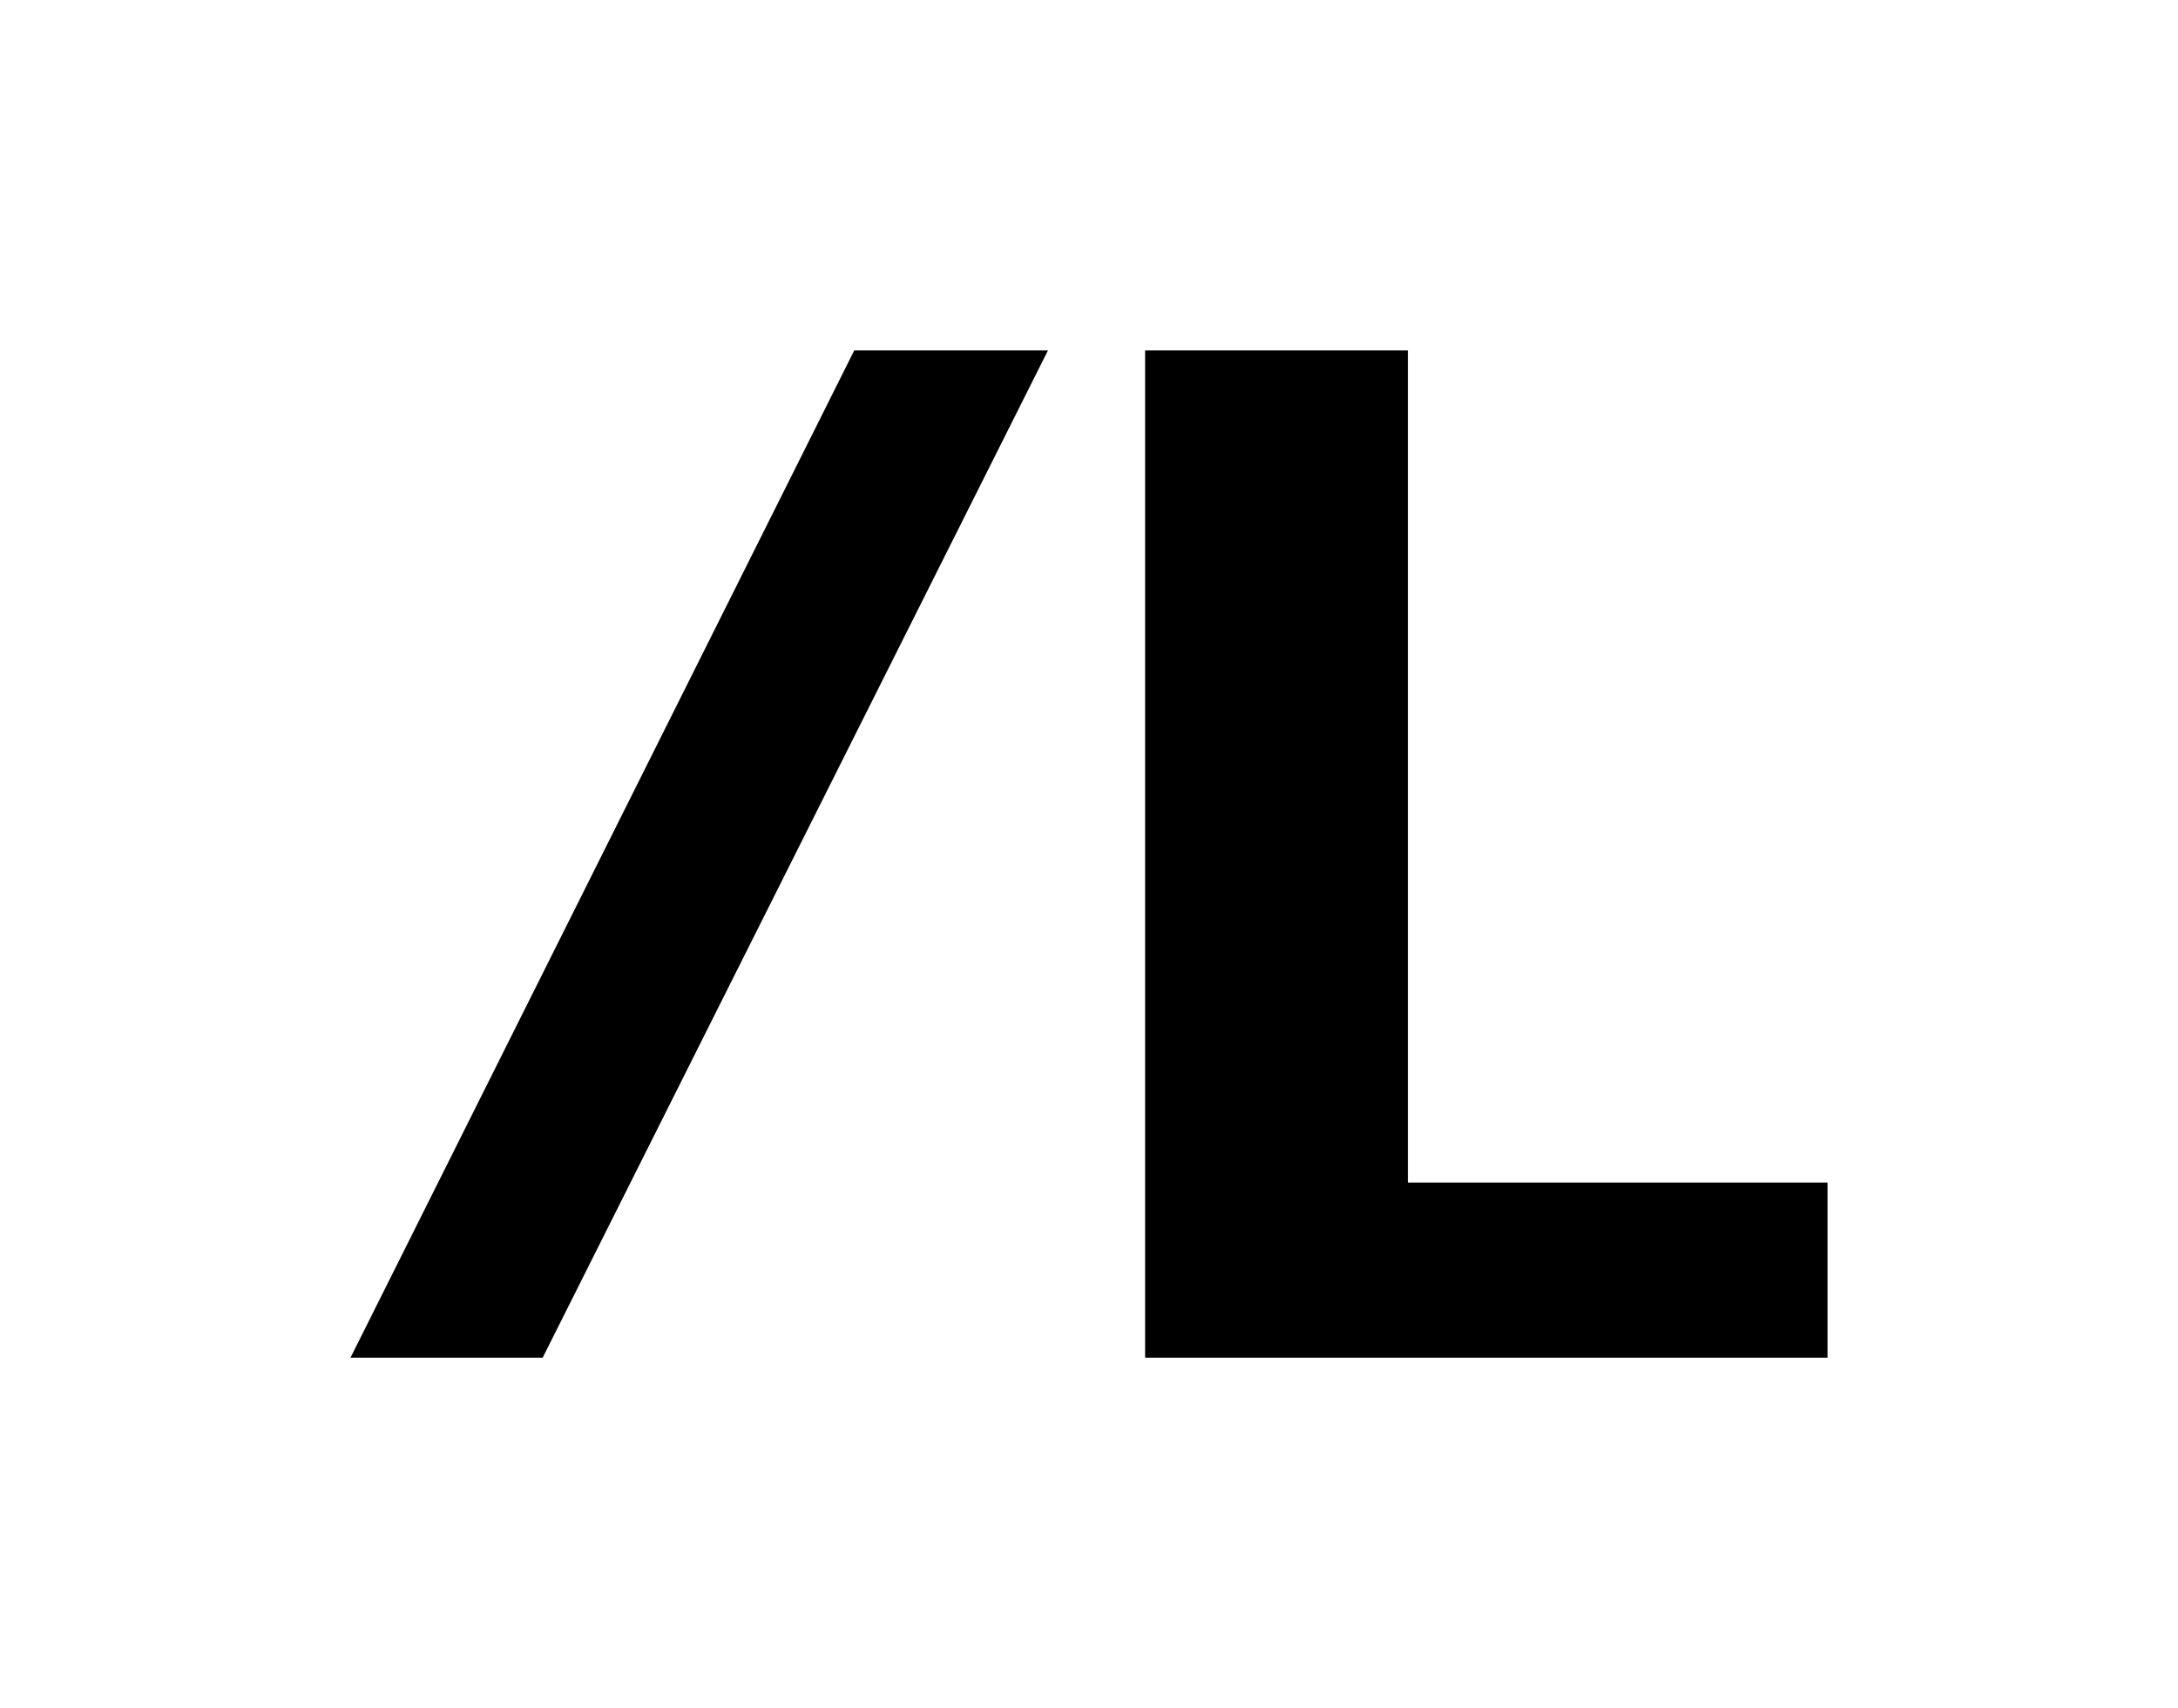 <?xml version="1.0" ?>
<svg xmlns="http://www.w3.org/2000/svg" xml:space="preserve" viewBox="0 0 424.68 333.14">
	<path d="m68.34 264.8 98.23-196.46h37.77L105.81 264.8H68.34zM274.52 230.64h81.82v34.16H223.28V68.34h51.24v162.3z"/>
	<path d="M0 0h424.68v333.14H0z" style="fill:none"/>
</svg>